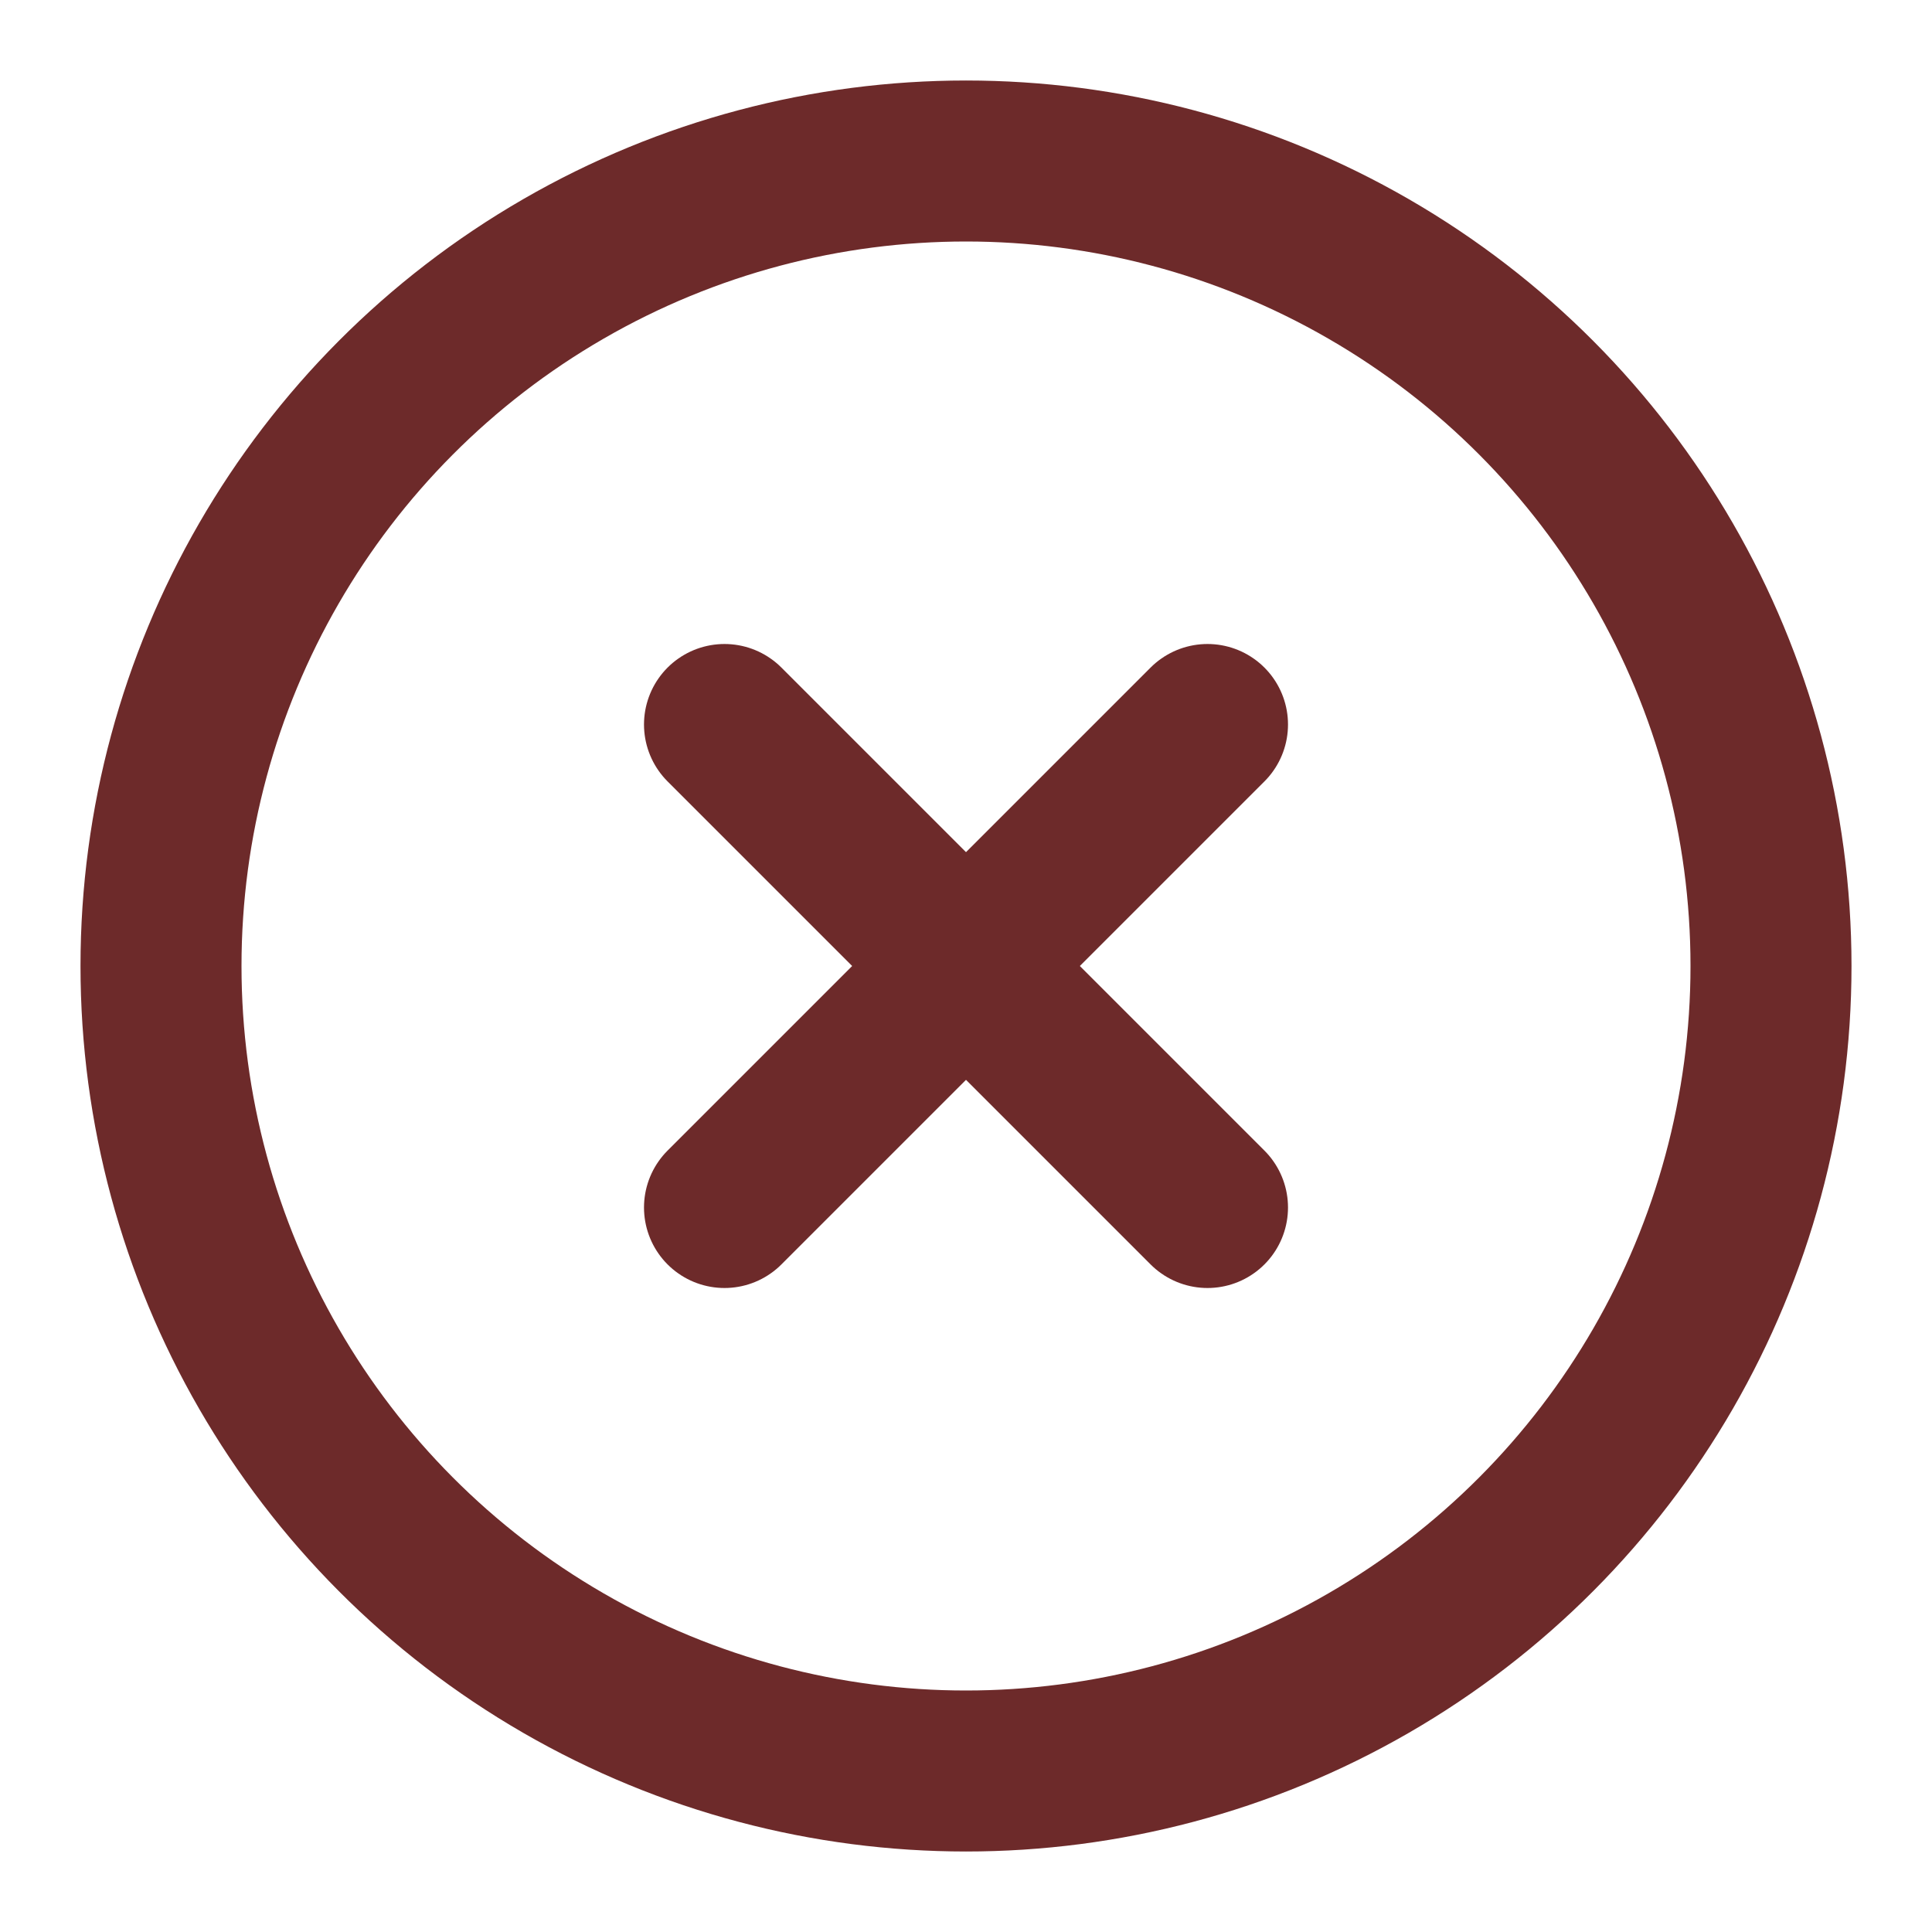 <svg xmlns="http://www.w3.org/2000/svg" width="24" height="24" viewBox="0 0 24 24" fill="none" stroke="#6D2A2A" stroke-width="2" stroke-linecap="round" stroke-linejoin="round" class="feather feather-x-circle"><circle cx="12" cy="12" r="10"></circle><line x1="15" y1="9" x2="9" y2="15"></line><line x1="9" y1="9" x2="15" y2="15"></line></svg>